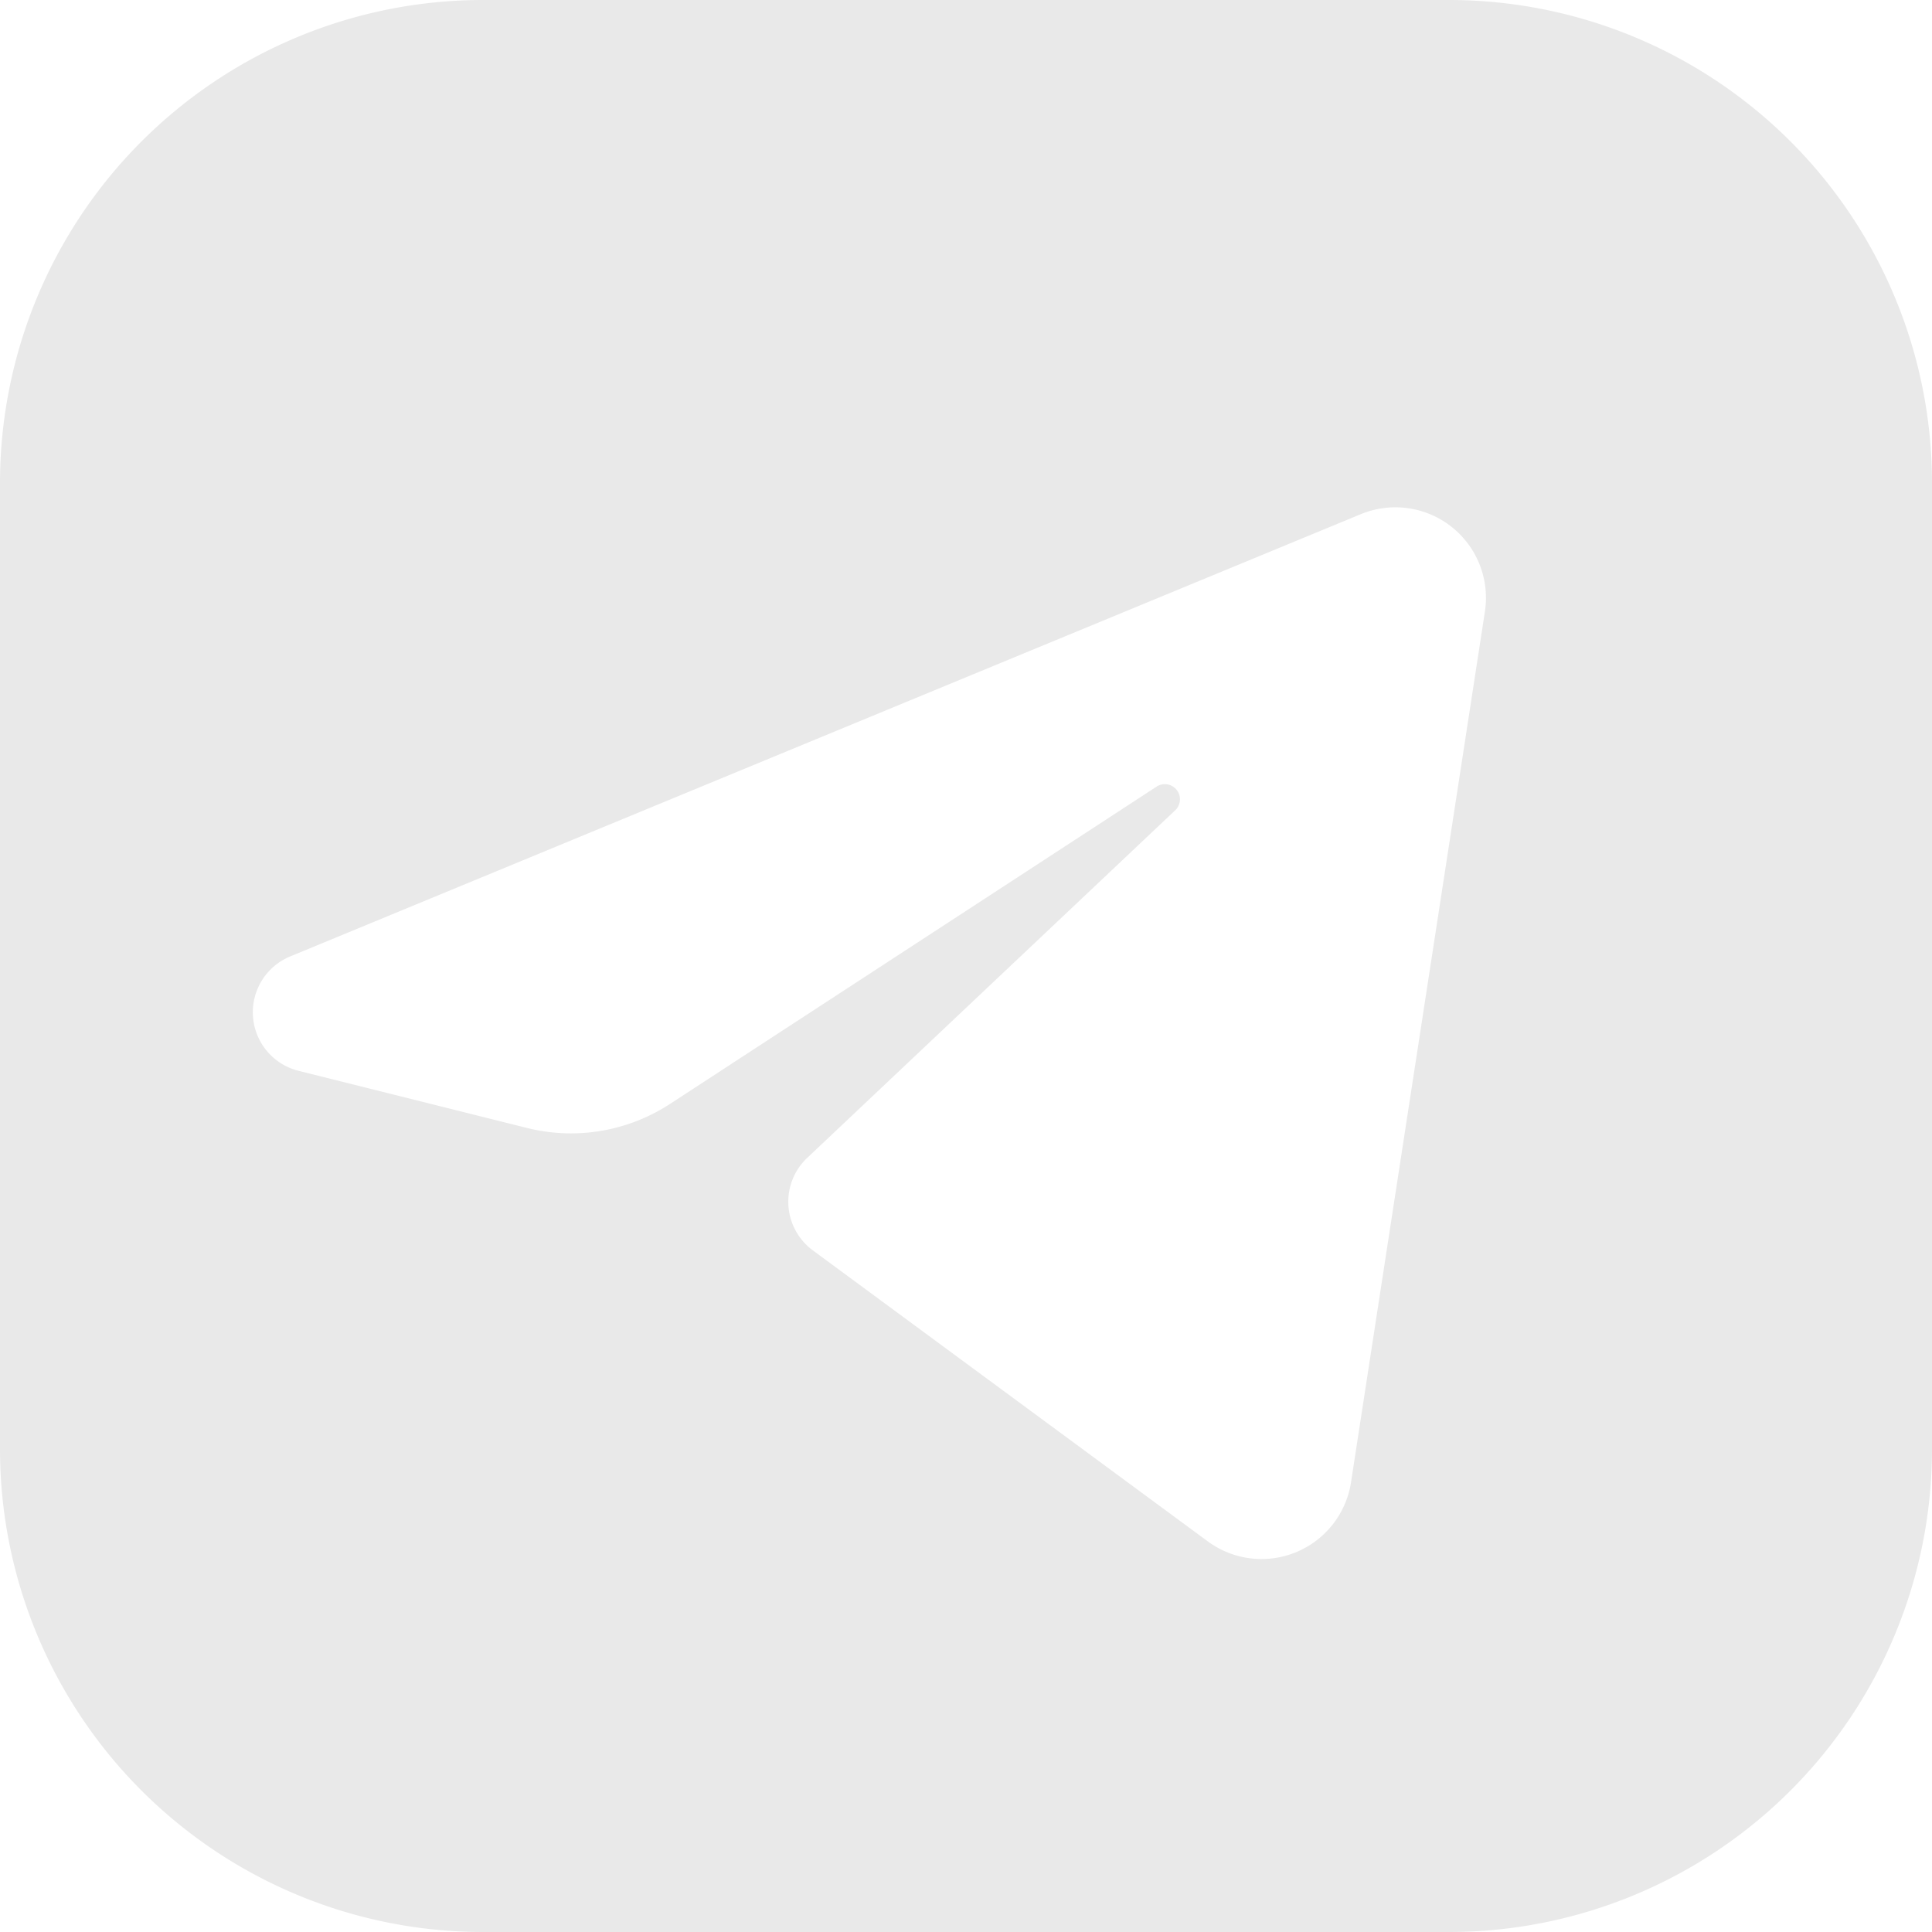 <svg xmlns="http://www.w3.org/2000/svg" width="24" height="24" fill="none"><g clip-path="url(#a)"><path fill="#E9E9E9" fill-rule="evenodd" d="M6 0a6 6 0 0 0-6 6v12a6 6 0 0 0 6 6h12a6 6 0 0 0 6-6V6a6 6 0 0 0-6-6H6Zm11.326 6.302a1.125 1.125 0 0 1 1.12 1.296l-1.663 10.815a1.125 1.125 0 0 1-1.78.734l-4.905-3.614a.75.75 0 0 1-.07-1.15l4.577-4.323a.188.188 0 0 0-.23-.293l-6.053 3.947a2.251 2.251 0 0 1-1.775.298l-2.839-.71a.75.75 0 0 1-.105-1.42l13.302-5.495c.134-.055.277-.084.421-.085Z" clip-rule="evenodd"/></g><defs><clipPath id="a"><path fill="#fff" d="M0 0h24v24H0z"/></clipPath></defs></svg>